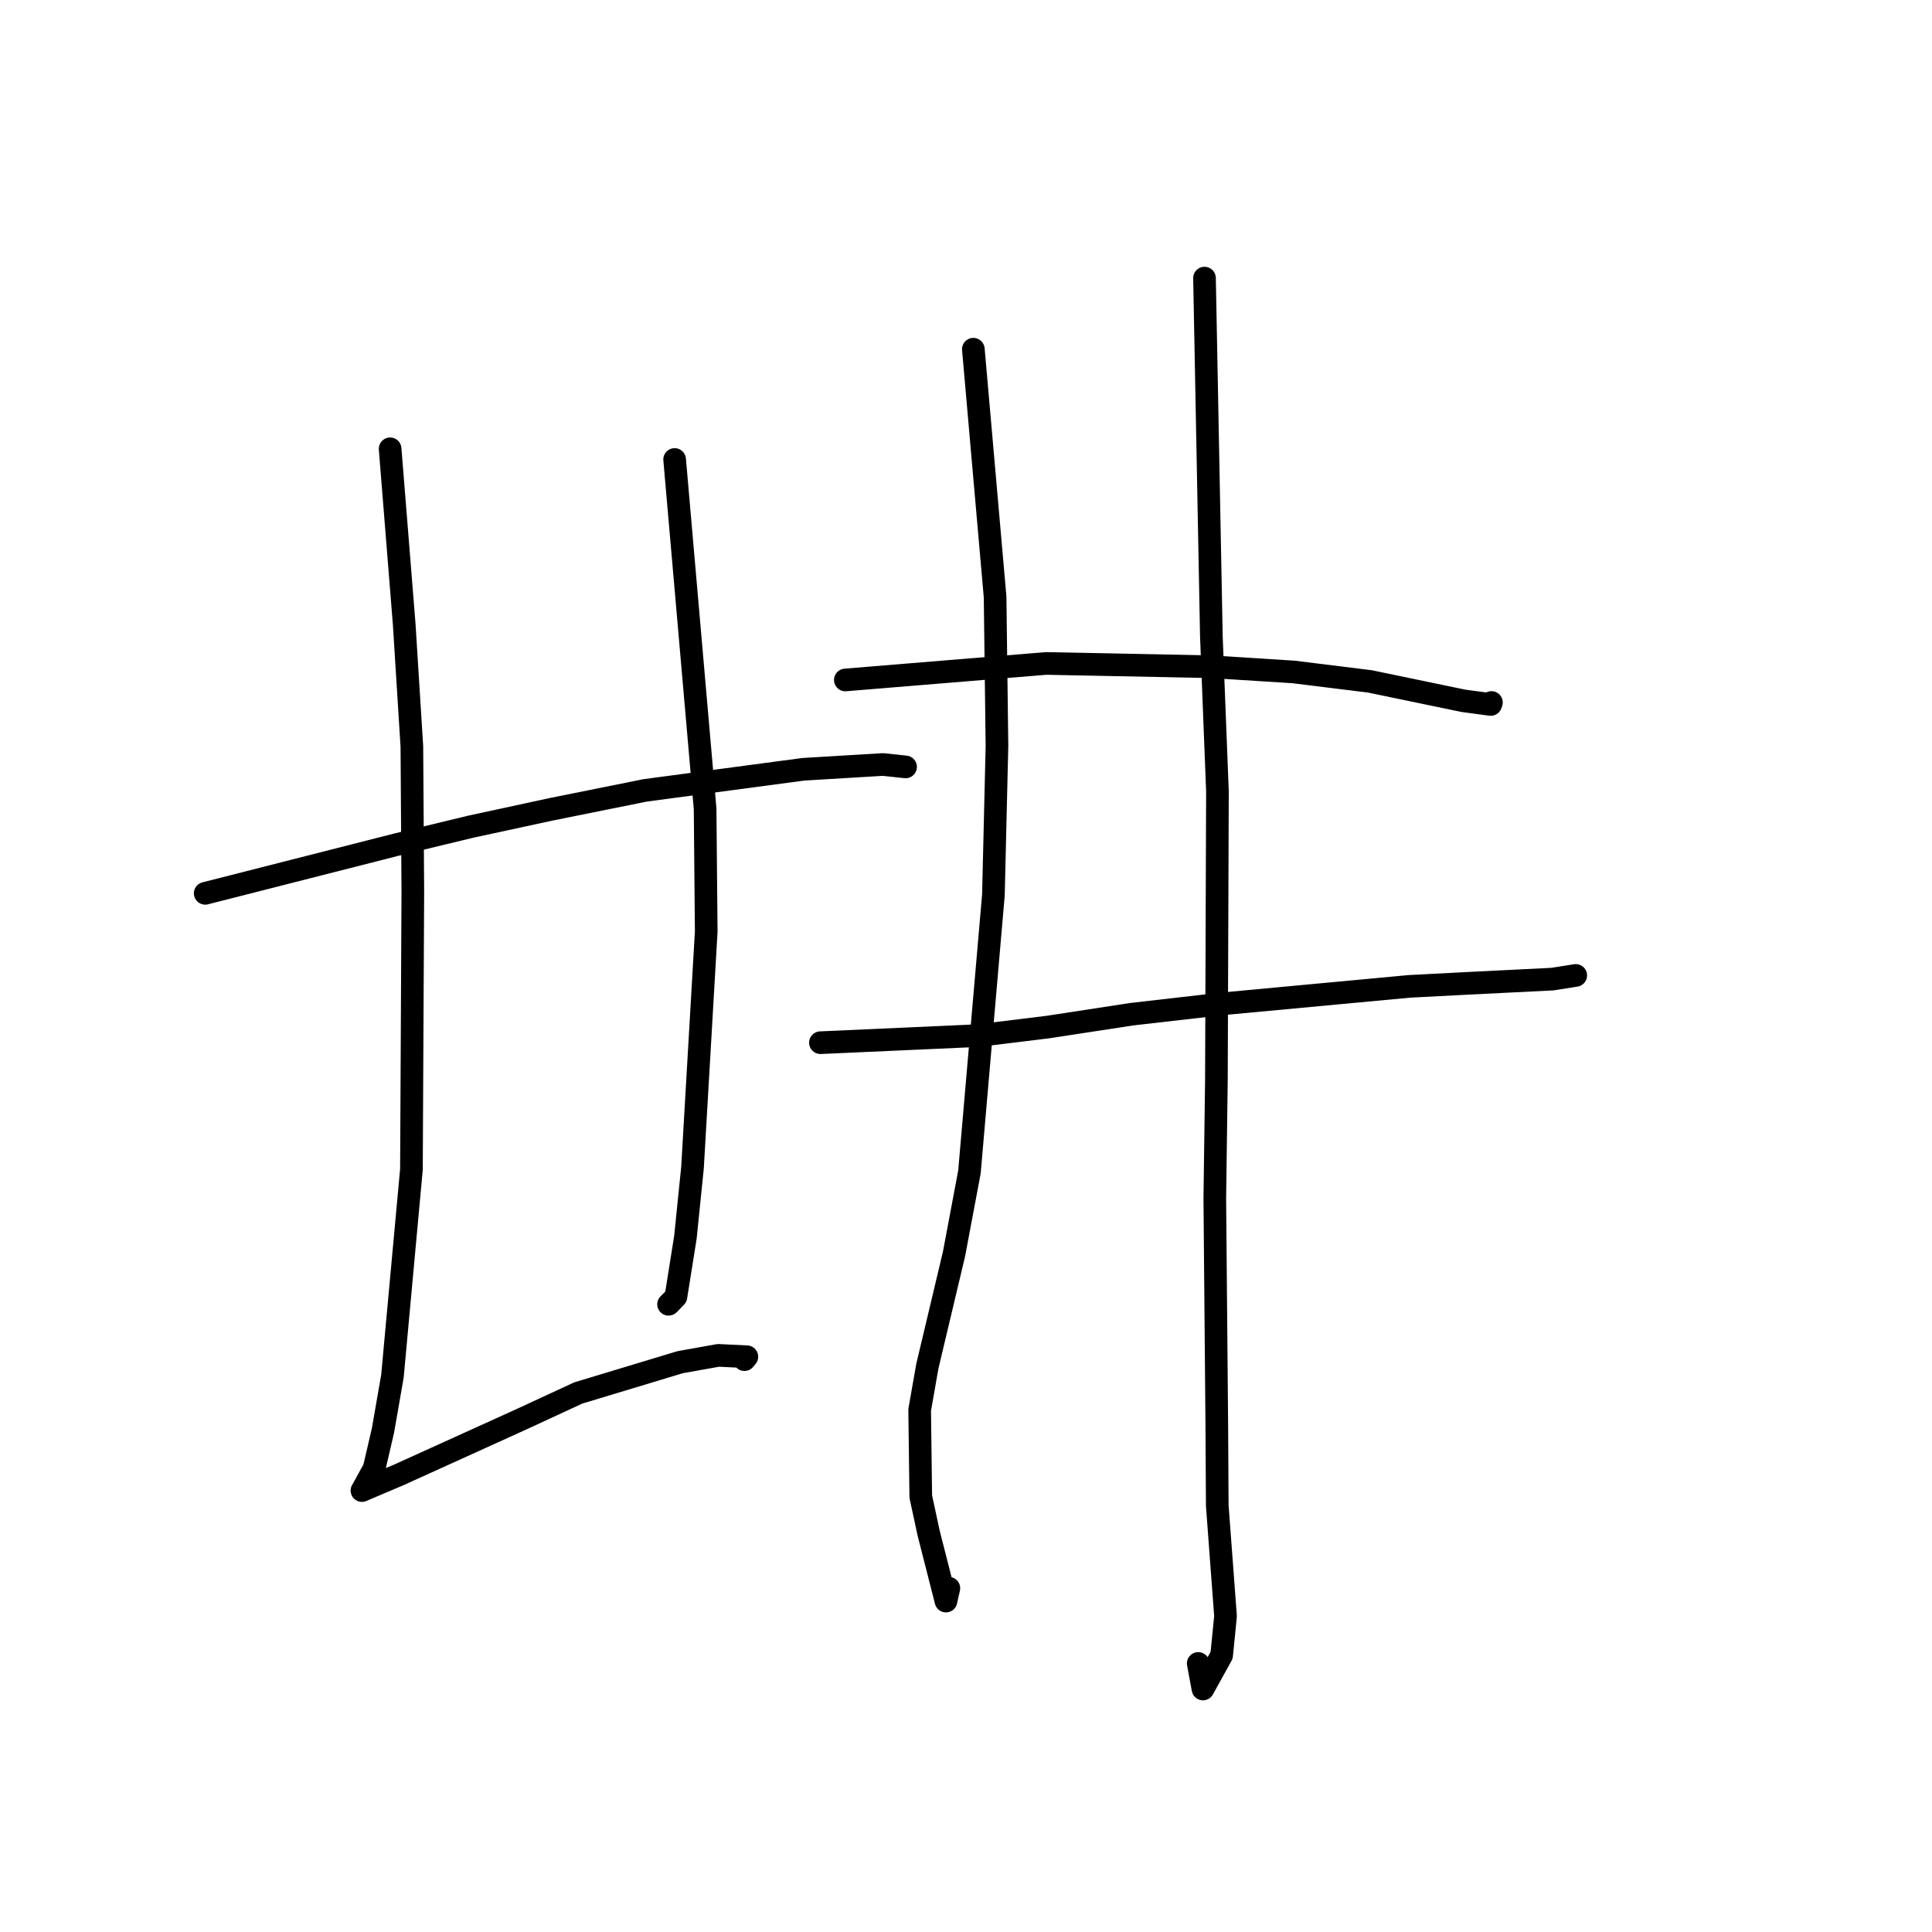 <?xml version="1.0" standalone="no"?>
    <svg width="256" height="256" xmlns="http://www.w3.org/2000/svg" version="1.1">
    <polyline stroke="black" stroke-width="3" stroke-linecap="round" fill="transparent" stroke-linejoin="round" points="27.191 118.371 52.569 111.908 62.366 109.543 72.99 107.246 85.496 104.727 106.451 101.933 117 101.299 119.706 101.59 119.982 101.62 119.993 101.621 " />
        <polyline stroke="black" stroke-width="3" stroke-linecap="round" fill="transparent" stroke-linejoin="round" points="51.694 59.469 53.562 82.755 54.575 98.924 54.702 118.124 54.518 154.938 52 182.348 50.747 189.54 49.576 194.578 48.014 197.429 47.968 197.492 47.961 197.502 47.959 197.503 47.959 197.504 47.959 197.504 52.906 195.403 69.096 188.059 76.618 184.577 90.13 180.495 95.185 179.593 98.965 179.776 98.732 180.052 98.641 180.16 " />
        <polyline stroke="black" stroke-width="3" stroke-linecap="round" fill="transparent" stroke-linejoin="round" points="89.392 60.883 93.43 107.156 93.579 123.44 91.759 154.726 90.824 163.918 89.566 171.821 88.627 172.804 88.587 172.824 " />
        <polyline stroke="black" stroke-width="3" stroke-linecap="round" fill="transparent" stroke-linejoin="round" points="112.01 90.098 138.612 87.91 160.455 88.345 171.398 89.036 181.533 90.291 193.887 92.857 197.524 93.347 197.594 93.159 197.617 93.094 197.621 93.084 " />
        <polyline stroke="black" stroke-width="3" stroke-linecap="round" fill="transparent" stroke-linejoin="round" points="108.712 138.162 129.6 137.224 138.868 136.088 149.961 134.388 161.843 133.025 186.744 130.7 194.517 130.295 205.702 129.738 208.491 129.297 208.789 129.25 208.795 129.249 " />
        <polyline stroke="black" stroke-width="3" stroke-linecap="round" fill="transparent" stroke-linejoin="round" points="128.974 46.275 131.855 79.1 132.103 98.842 131.632 118.59 128.458 155.283 126.415 166.146 122.878 181.033 121.86 186.827 122.007 198.31 123.046 203.131 125.346 212.151 125.729 210.45 " />
        <polyline stroke="black" stroke-width="3" stroke-linecap="round" fill="transparent" stroke-linejoin="round" points="159.603 36.851 160.514 84.346 161.318 104.859 161.18 143.17 160.967 158.812 161.229 188.524 161.294 199.494 162.389 214.151 161.874 219.331 159.4 223.801 158.771 220.414 " />
        </svg>